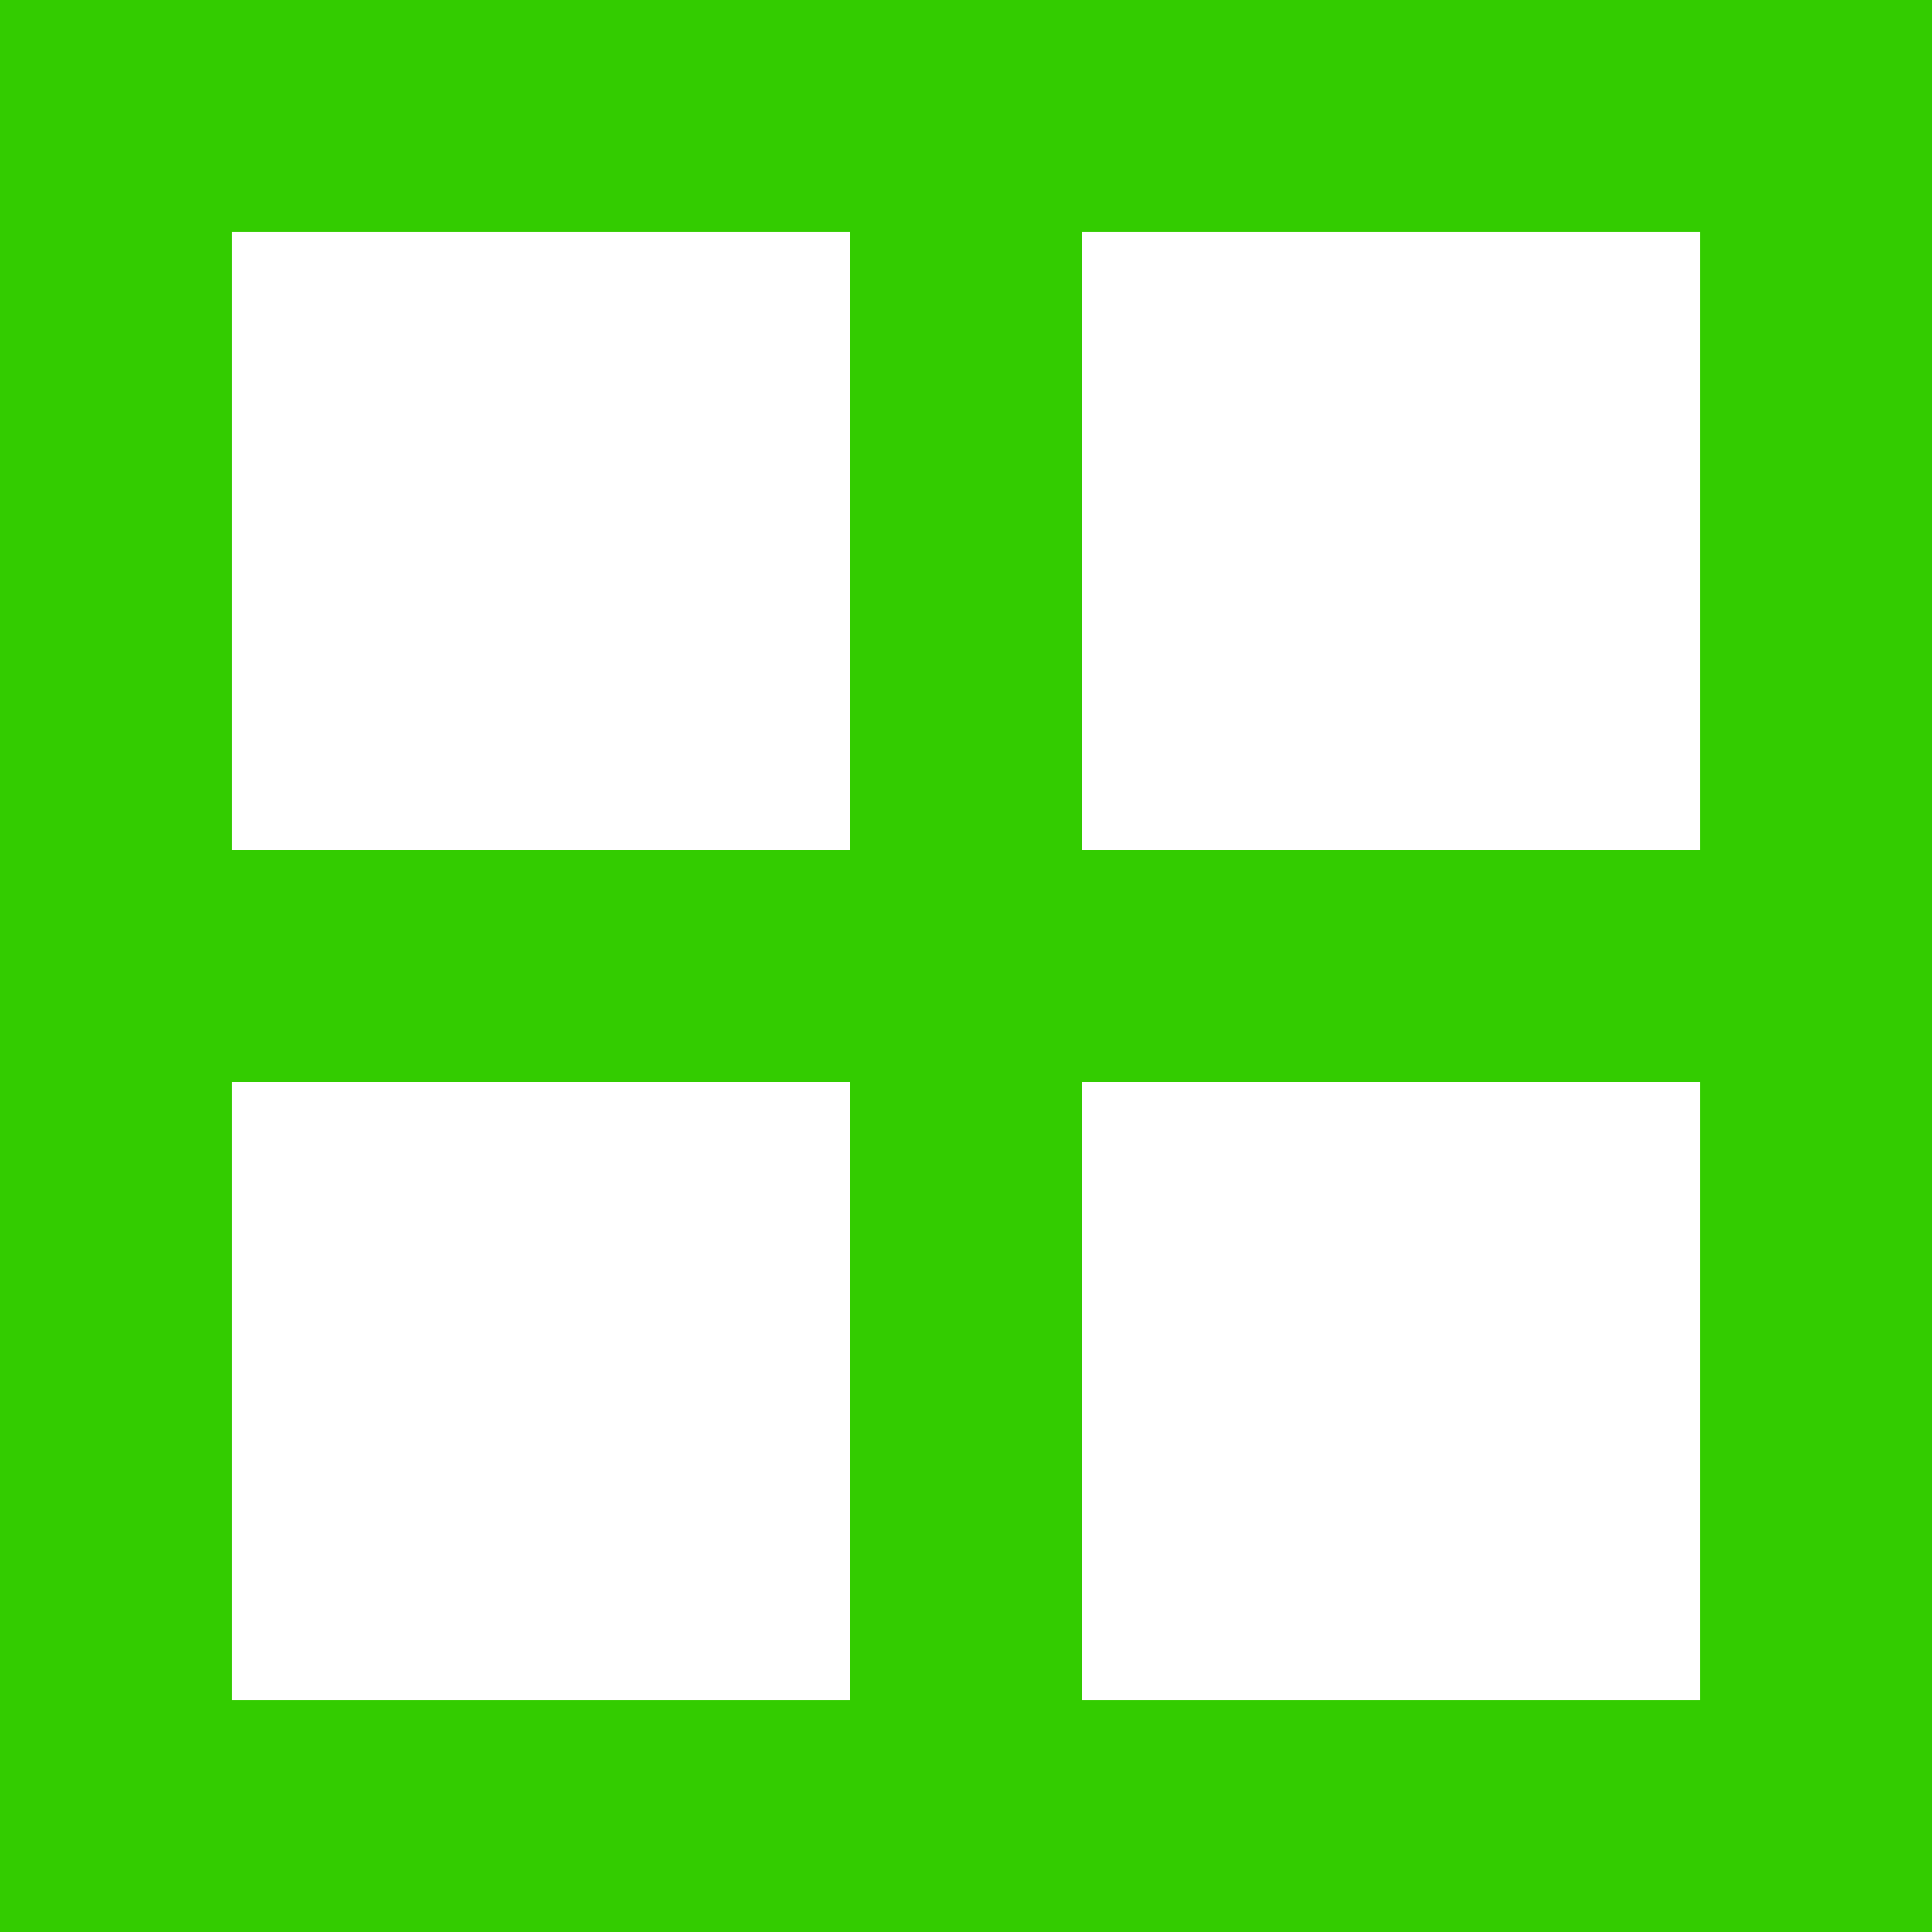 <svg xmlns="http://www.w3.org/2000/svg" width="25" height="25" viewBox="0 0 25 25">
  <defs>
    <style>
      .cls-1 {
        fill: #3c0;
        fill-rule: evenodd;
      }
    </style>
  </defs>
  <path class="cls-1" d="M22,25H0V0H25V25H22ZM3,22h8V14H3v8ZM3,3v8h8V3H3ZM22,3H14v8h8V3ZM14,14v8h8V14H14Z"/>
</svg>
